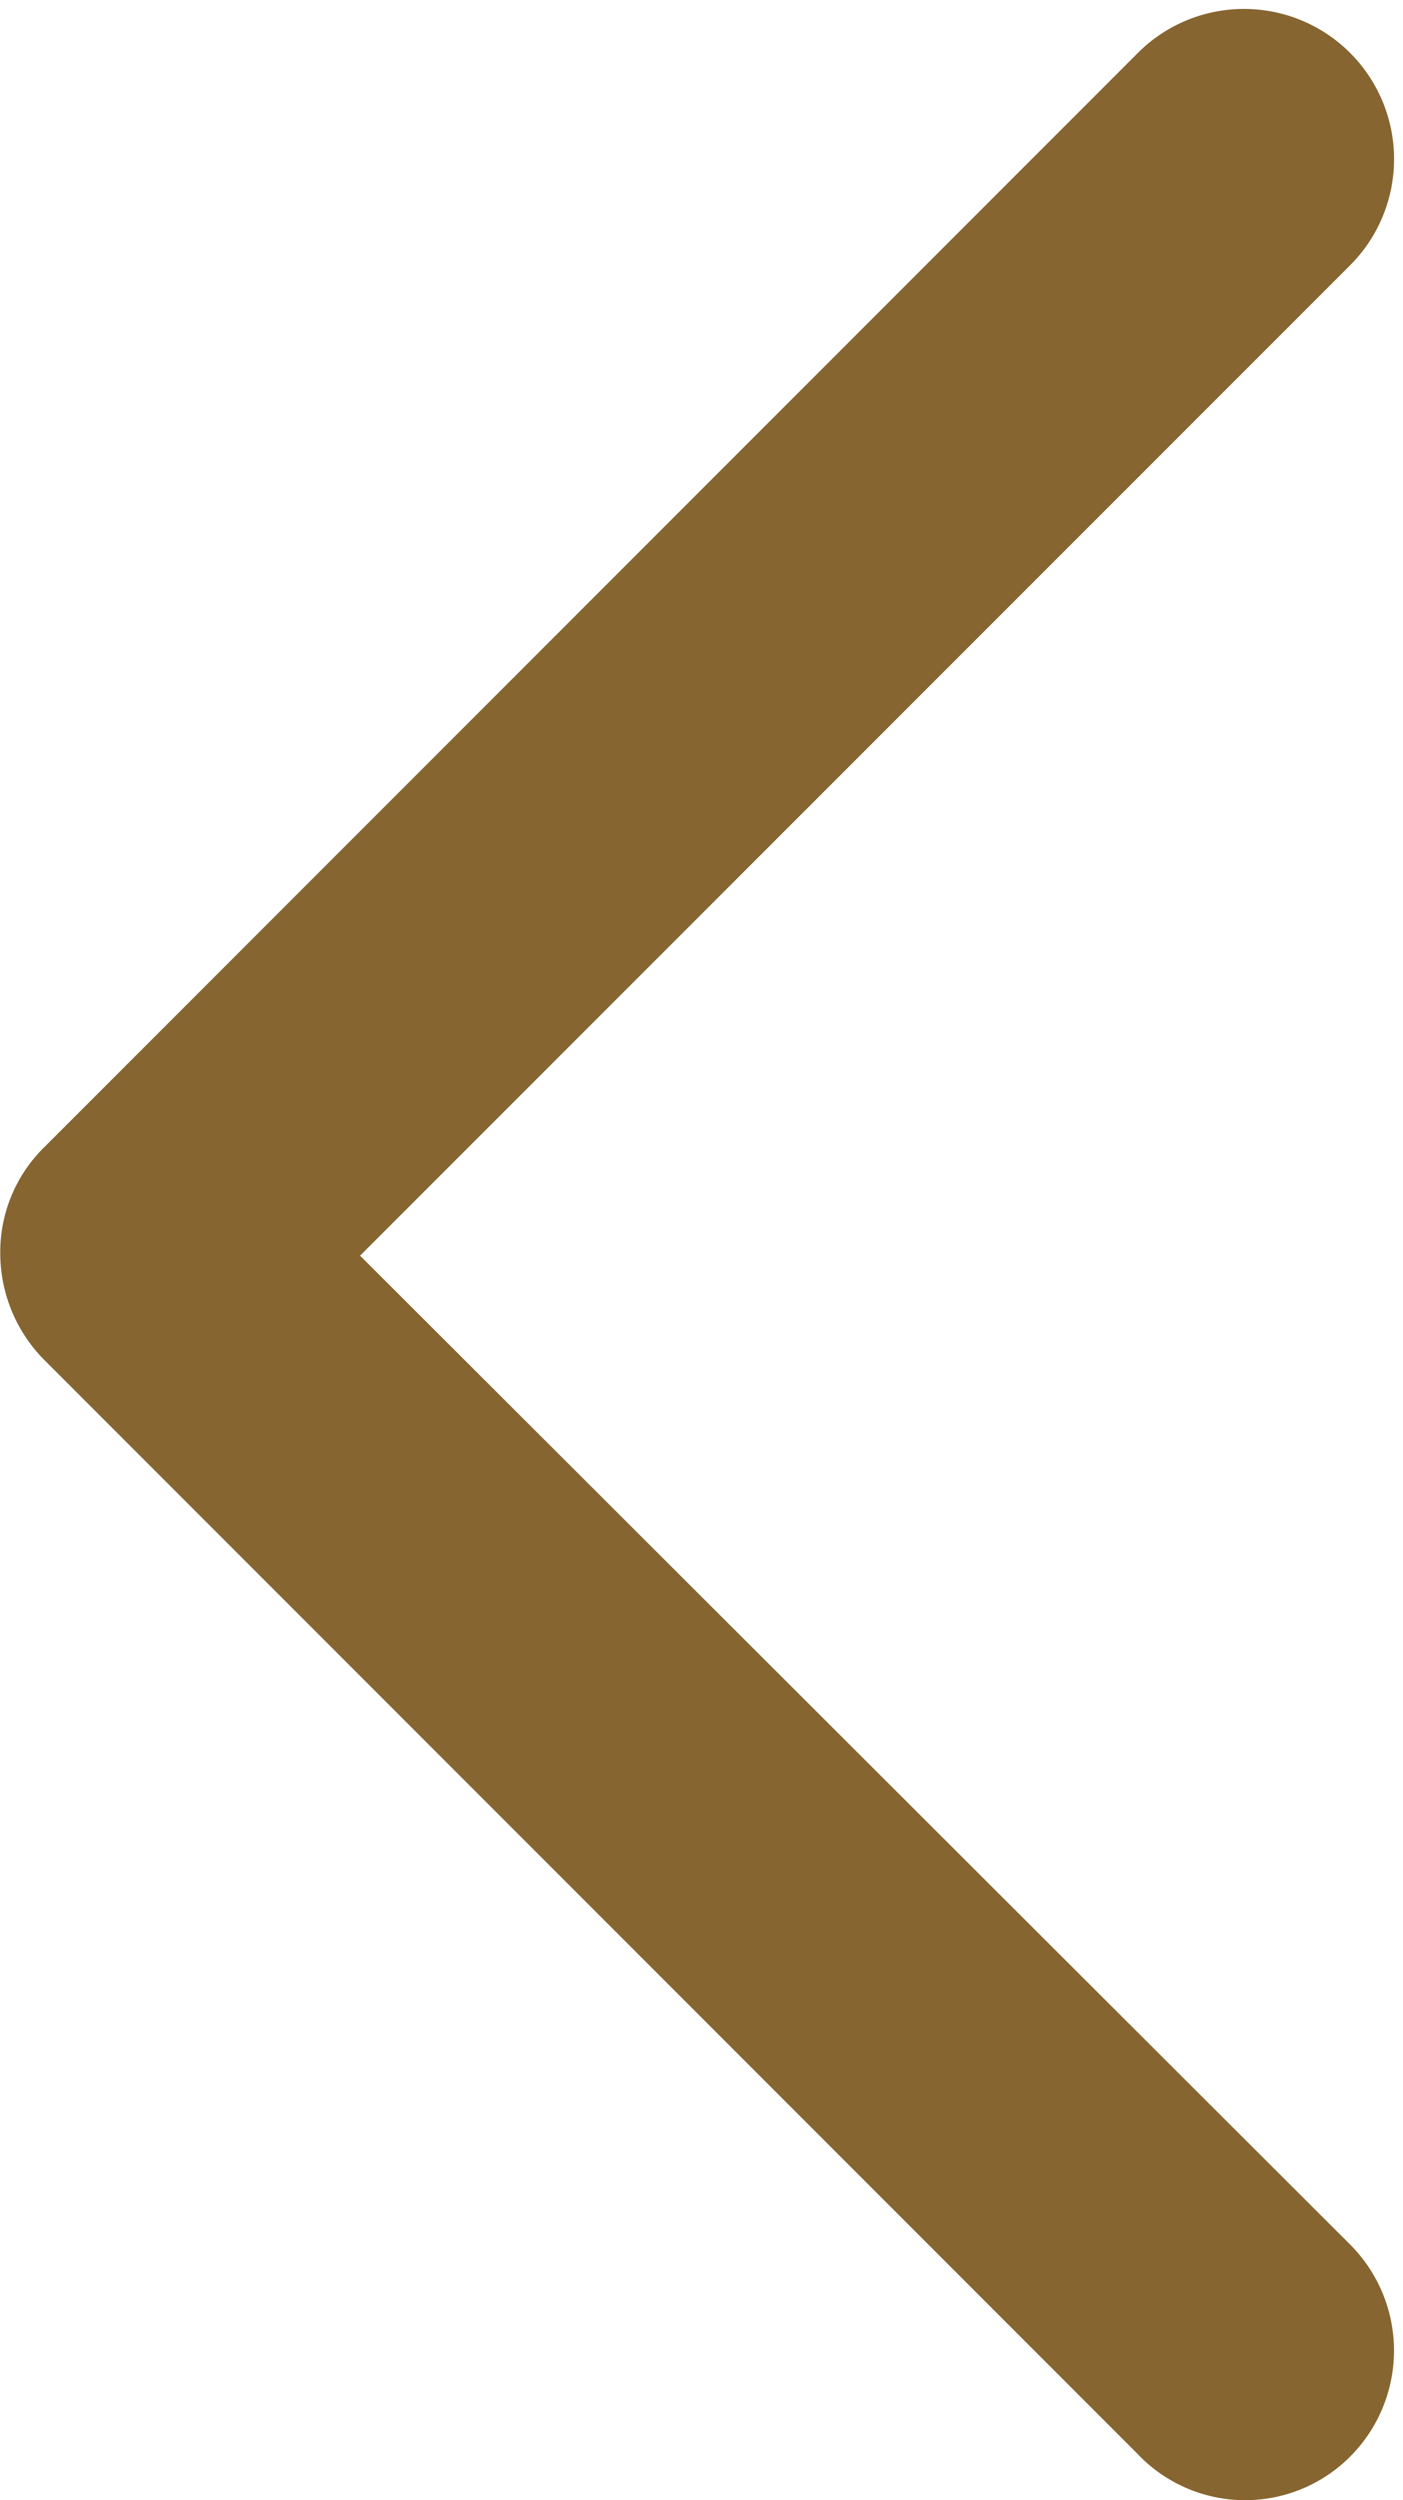 <svg xmlns="http://www.w3.org/2000/svg" width="5.259" height="9.366" viewBox="0 0 5.259 9.366">
  <g id="Group_101079" data-name="Group 101079" transform="translate(4.975 0.284) rotate(90)">
    <path id="Path_122" data-name="Path 122" d="M8.742.091a.312.312,0,0,0-.441,0L4.42,3.979.533.091A.312.312,0,0,0,.091.533l4.1,4.1a.3.3,0,0,0,.221.091.318.318,0,0,0,.221-.091l4.1-4.1A.306.306,0,0,0,8.742.091Z" transform="translate(0 0)" fill="#866531" stroke="#866531" stroke-width="0.5"/>
  </g>
</svg>
